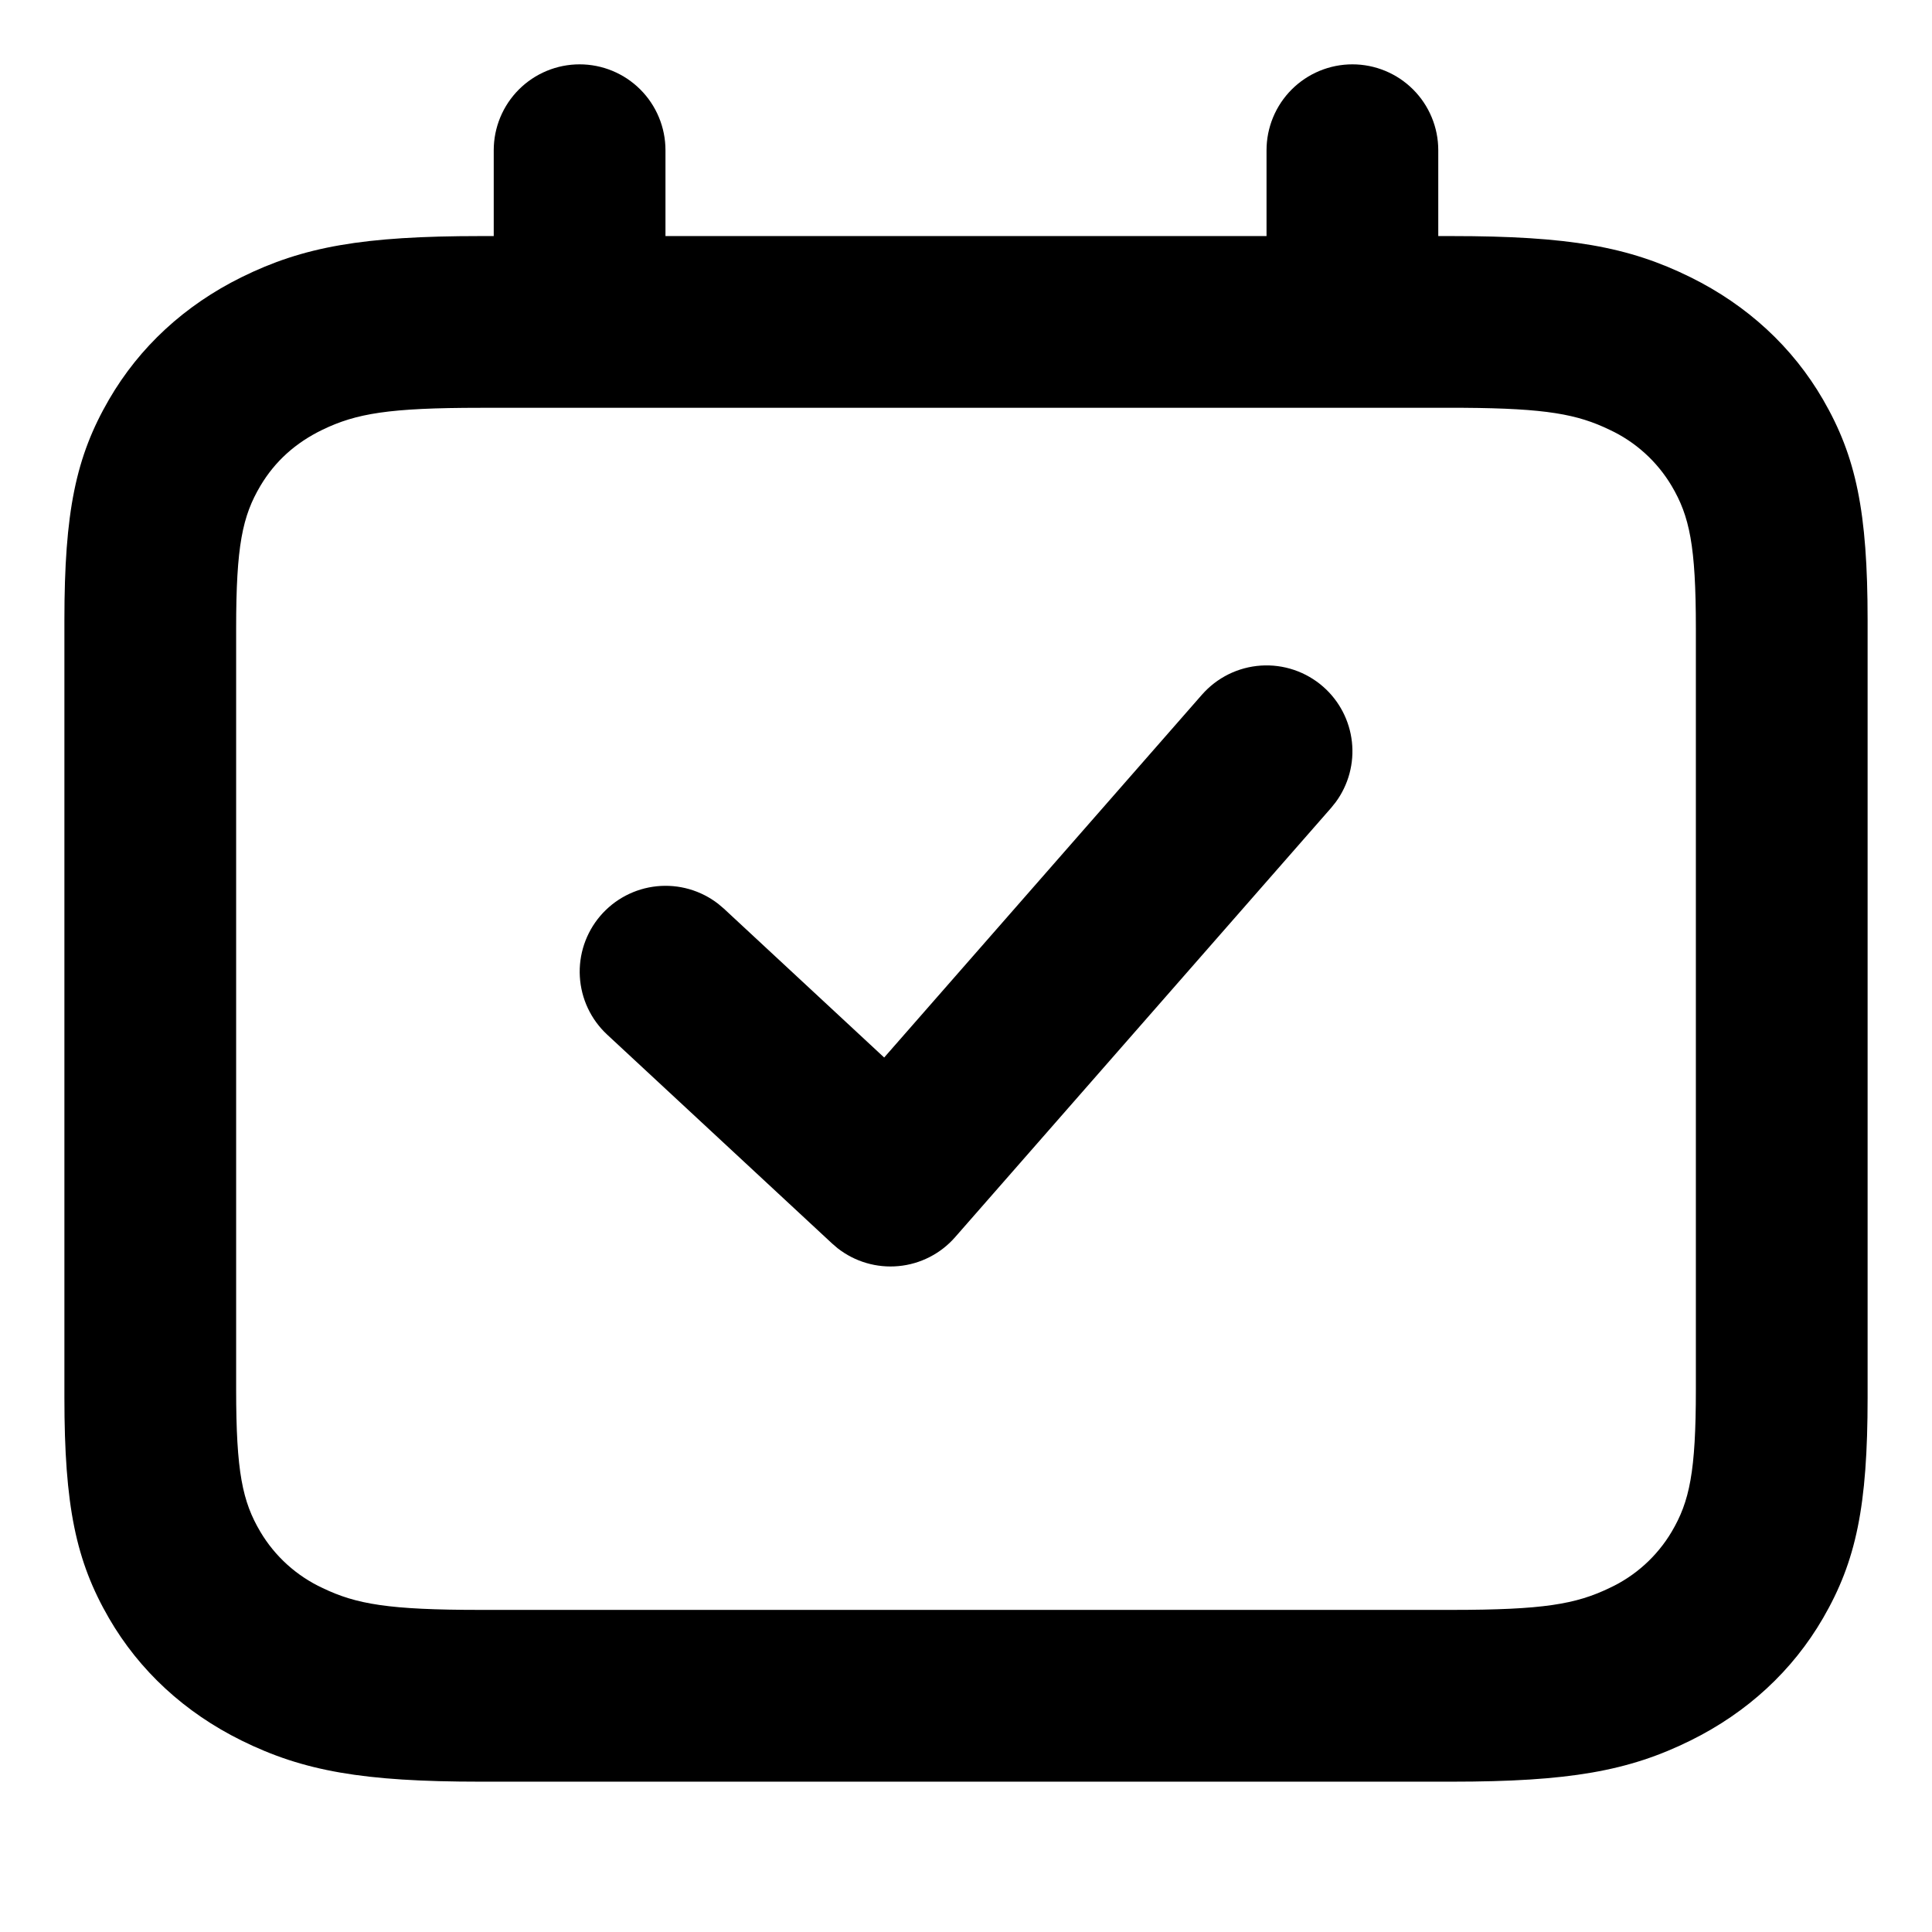 <svg xmlns="http://www.w3.org/2000/svg" xmlns:xlink="http://www.w3.org/1999/xlink" width="200" height="200" viewBox="0 0 200 200" fill="none">
<path d="M140 6.661C140.145 6.661 140.291 6.664 140.436 6.671C140.582 6.678 140.727 6.689 140.871 6.703C141.016 6.718 141.16 6.735 141.304 6.757C141.448 6.778 141.592 6.803 141.734 6.831C141.877 6.86 142.019 6.892 142.16 6.927C142.301 6.962 142.441 7.001 142.58 7.043C142.719 7.085 142.858 7.131 142.995 7.18C143.132 7.229 143.267 7.281 143.402 7.337C143.536 7.393 143.669 7.452 143.801 7.514C143.932 7.576 144.062 7.642 144.19 7.71C144.319 7.779 144.445 7.85 144.57 7.925C144.695 8 144.818 8.078 144.939 8.159C145.06 8.239 145.178 8.323 145.295 8.41C145.412 8.496 145.527 8.586 145.639 8.678C145.752 8.771 145.862 8.865 145.969 8.963C146.077 9.061 146.183 9.161 146.285 9.264C146.388 9.367 146.489 9.472 146.586 9.58C146.684 9.688 146.779 9.798 146.871 9.91C146.964 10.023 147.053 10.137 147.14 10.254C147.226 10.371 147.31 10.49 147.391 10.611C147.472 10.732 147.55 10.855 147.624 10.98C147.699 11.104 147.771 11.231 147.839 11.359C147.908 11.488 147.973 11.617 148.035 11.749C148.098 11.88 148.157 12.013 148.212 12.148C148.268 12.282 148.32 12.418 148.369 12.555C148.418 12.692 148.464 12.83 148.506 12.969C148.548 13.108 148.587 13.248 148.623 13.39C148.658 13.531 148.69 13.673 148.718 13.815C148.746 13.958 148.771 14.101 148.793 14.245C148.814 14.389 148.832 14.533 148.846 14.678C148.86 14.823 148.871 14.968 148.878 15.113C148.885 15.258 148.889 15.404 148.889 15.549L148.889 24.438L150.258 24.438C162.436 24.438 168.591 25.536 174.996 28.696C180.889 31.607 185.569 35.927 188.72 41.363C192.142 47.274 193.334 52.958 193.334 64.198L193.334 144.678C193.334 155.923 192.147 161.598 188.72 167.51C185.565 172.949 180.889 177.27 174.996 180.181C168.596 183.341 162.44 184.438 150.258 184.438L49.742 184.438C37.565 184.438 31.409 183.341 25.005 180.181C19.111 177.27 14.431 172.949 11.28 167.514C7.858 161.598 6.667 155.914 6.667 144.674L6.667 64.198C6.667 52.954 7.853 47.278 11.28 41.367C14.436 35.927 19.111 31.607 25.005 28.696C31.405 25.536 37.56 24.438 49.742 24.438L51.111 24.438L51.111 15.549C51.111 15.404 51.115 15.258 51.122 15.113C51.129 14.968 51.14 14.823 51.154 14.678C51.168 14.533 51.186 14.389 51.207 14.245C51.229 14.101 51.254 13.958 51.282 13.815C51.31 13.673 51.342 13.531 51.378 13.39C51.413 13.248 51.452 13.108 51.494 12.969C51.536 12.83 51.582 12.692 51.631 12.555C51.68 12.418 51.732 12.282 51.788 12.148C51.843 12.013 51.903 11.88 51.965 11.749C52.027 11.617 52.092 11.488 52.161 11.359C52.229 11.231 52.301 11.104 52.376 10.98C52.45 10.855 52.529 10.732 52.609 10.611C52.69 10.49 52.774 10.371 52.861 10.254C52.947 10.137 53.037 10.023 53.129 9.91C53.221 9.798 53.316 9.688 53.414 9.58C53.511 9.472 53.612 9.367 53.715 9.264C53.818 9.161 53.923 9.061 54.031 8.963C54.138 8.865 54.249 8.771 54.361 8.678C54.474 8.586 54.588 8.496 54.705 8.41C54.822 8.323 54.941 8.239 55.062 8.159C55.183 8.078 55.305 8 55.43 7.925C55.555 7.85 55.682 7.779 55.81 7.71C55.938 7.642 56.068 7.576 56.2 7.514C56.331 7.452 56.464 7.393 56.599 7.337C56.733 7.281 56.868 7.229 57.006 7.18C57.142 7.131 57.281 7.085 57.42 7.043C57.559 7.001 57.699 6.962 57.84 6.927C57.981 6.892 58.123 6.86 58.266 6.831C58.408 6.803 58.552 6.778 58.696 6.757C58.84 6.735 58.984 6.718 59.129 6.703C59.274 6.689 59.419 6.678 59.564 6.671C59.709 6.664 59.855 6.661 60 6.661C60.145 6.661 60.291 6.664 60.436 6.671C60.582 6.678 60.727 6.689 60.871 6.703C61.016 6.718 61.16 6.735 61.304 6.757C61.448 6.778 61.592 6.803 61.734 6.831C61.877 6.86 62.019 6.892 62.16 6.927C62.301 6.962 62.441 7.001 62.58 7.043C62.719 7.086 62.858 7.131 62.995 7.18C63.132 7.229 63.267 7.281 63.402 7.337C63.536 7.393 63.669 7.452 63.8 7.514C63.932 7.576 64.062 7.642 64.19 7.71C64.319 7.779 64.445 7.85 64.57 7.925C64.695 8 64.817 8.078 64.939 8.159C65.059 8.239 65.178 8.323 65.295 8.41C65.412 8.496 65.527 8.586 65.639 8.678C65.752 8.771 65.862 8.865 65.969 8.963C66.077 9.061 66.183 9.161 66.285 9.264C66.388 9.367 66.489 9.472 66.586 9.58C66.684 9.688 66.779 9.798 66.871 9.91C66.964 10.023 67.053 10.137 67.14 10.254C67.226 10.371 67.31 10.49 67.391 10.611C67.472 10.732 67.55 10.855 67.624 10.98C67.699 11.104 67.771 11.231 67.839 11.359C67.908 11.488 67.973 11.617 68.036 11.749C68.098 11.88 68.157 12.013 68.212 12.148C68.268 12.282 68.32 12.418 68.37 12.555C68.418 12.692 68.464 12.83 68.506 12.969C68.548 13.108 68.587 13.248 68.623 13.39C68.658 13.531 68.69 13.673 68.718 13.815C68.747 13.958 68.771 14.101 68.793 14.245C68.814 14.389 68.832 14.533 68.846 14.678C68.86 14.823 68.871 14.968 68.878 15.113C68.885 15.258 68.889 15.404 68.889 15.549L68.889 24.438L131.111 24.438L131.111 15.549C131.111 15.404 131.115 15.258 131.122 15.113C131.129 14.968 131.14 14.823 131.154 14.678C131.168 14.533 131.186 14.389 131.207 14.245C131.229 14.101 131.253 13.958 131.282 13.815C131.31 13.673 131.342 13.531 131.378 13.39C131.413 13.248 131.452 13.108 131.494 12.969C131.536 12.83 131.582 12.692 131.631 12.555C131.68 12.418 131.732 12.282 131.788 12.148C131.844 12.013 131.902 11.88 131.965 11.749C132.027 11.617 132.092 11.488 132.161 11.359C132.229 11.231 132.301 11.104 132.376 10.98C132.451 10.855 132.528 10.732 132.609 10.611C132.69 10.49 132.774 10.371 132.861 10.254C132.947 10.137 133.037 10.023 133.129 9.91C133.221 9.798 133.316 9.688 133.414 9.58C133.511 9.472 133.612 9.367 133.715 9.264C133.818 9.161 133.923 9.061 134.031 8.963C134.138 8.865 134.249 8.771 134.361 8.678C134.474 8.586 134.588 8.496 134.705 8.41C134.822 8.323 134.941 8.239 135.062 8.159C135.183 8.078 135.305 8 135.43 7.925C135.555 7.85 135.682 7.779 135.81 7.71C135.938 7.642 136.068 7.576 136.2 7.514C136.331 7.452 136.464 7.393 136.599 7.337C136.733 7.281 136.868 7.229 137.006 7.18C137.143 7.131 137.281 7.086 137.42 7.043C137.559 7.001 137.699 6.962 137.84 6.927C137.981 6.892 138.123 6.86 138.266 6.831C138.409 6.803 138.552 6.778 138.696 6.757C138.84 6.735 138.984 6.718 139.129 6.703C139.274 6.689 139.419 6.678 139.564 6.671C139.709 6.664 139.855 6.661 140 6.661ZM151.516 42.216L49.738 42.216C40.245 42.216 36.867 42.807 33.391 44.483C30.591 45.834 28.453 47.772 26.956 50.296C25.098 53.434 24.445 56.483 24.445 65.061L24.445 143.807C24.445 152.385 25.098 155.438 26.956 158.576C27.049 158.734 27.146 158.89 27.246 159.044C27.345 159.198 27.448 159.35 27.553 159.5C27.658 159.65 27.766 159.798 27.877 159.945C27.988 160.091 28.102 160.235 28.218 160.377C28.334 160.519 28.453 160.658 28.574 160.796C28.696 160.933 28.82 161.068 28.946 161.201C29.073 161.334 29.202 161.464 29.333 161.592C29.465 161.72 29.598 161.845 29.735 161.969C29.871 162.092 30.009 162.212 30.15 162.33C30.29 162.447 30.433 162.562 30.578 162.675C30.723 162.787 30.87 162.897 31.019 163.004C31.168 163.111 31.319 163.215 31.472 163.316C31.625 163.417 31.78 163.516 31.936 163.611C32.093 163.707 32.252 163.799 32.412 163.889C32.572 163.978 32.733 164.065 32.897 164.148C33.06 164.232 33.225 164.312 33.391 164.389C36.867 166.065 40.245 166.656 49.742 166.656L150.258 166.656C159.756 166.656 163.134 166.065 166.613 164.389C166.78 164.312 166.944 164.232 167.108 164.148C167.271 164.065 167.432 163.978 167.593 163.889C167.752 163.799 167.911 163.706 168.067 163.611C168.224 163.515 168.378 163.417 168.531 163.316C168.684 163.214 168.835 163.11 168.984 163.003C169.133 162.896 169.28 162.787 169.425 162.674C169.57 162.562 169.712 162.447 169.853 162.329C169.993 162.211 170.132 162.091 170.268 161.968C170.404 161.845 170.537 161.72 170.669 161.592C170.8 161.464 170.929 161.333 171.055 161.201C171.182 161.068 171.306 160.933 171.427 160.795C171.548 160.658 171.667 160.518 171.783 160.376C171.899 160.234 172.013 160.09 172.124 159.944C172.234 159.798 172.342 159.65 172.448 159.5C172.553 159.35 172.655 159.197 172.755 159.044C172.854 158.889 172.951 158.734 173.045 158.576C174.902 155.438 175.556 152.385 175.556 143.807L175.556 65.065C175.556 56.487 174.902 53.434 173.045 50.296C172.951 50.139 172.854 49.983 172.755 49.829C172.655 49.675 172.552 49.522 172.447 49.372C172.342 49.222 172.234 49.074 172.123 48.928C172.012 48.782 171.899 48.638 171.782 48.496C171.666 48.354 171.547 48.214 171.426 48.077C171.304 47.939 171.18 47.804 171.054 47.671C170.927 47.538 170.798 47.408 170.667 47.28C170.535 47.152 170.402 47.026 170.266 46.904C170.129 46.781 169.991 46.66 169.851 46.543C169.71 46.425 169.567 46.31 169.422 46.197C169.277 46.085 169.13 45.975 168.981 45.868C168.832 45.761 168.681 45.657 168.528 45.556C168.375 45.455 168.22 45.356 168.064 45.261C167.907 45.165 167.749 45.073 167.589 44.983C167.429 44.894 167.267 44.807 167.104 44.724C166.94 44.64 166.775 44.56 166.609 44.483C163.294 42.883 160.062 42.274 151.516 42.216ZM136.969 71.083C137.072 71.173 137.174 71.266 137.273 71.362C137.372 71.457 137.469 71.554 137.564 71.654C137.658 71.754 137.75 71.856 137.84 71.96C137.93 72.064 138.018 72.17 138.102 72.278C138.187 72.386 138.27 72.496 138.35 72.608C138.43 72.72 138.507 72.834 138.581 72.949C138.656 73.065 138.728 73.182 138.797 73.301C138.866 73.42 138.932 73.54 138.996 73.662C139.06 73.784 139.12 73.907 139.178 74.032C139.236 74.157 139.291 74.283 139.343 74.41C139.395 74.537 139.444 74.666 139.49 74.796C139.536 74.925 139.579 75.055 139.619 75.187C139.659 75.319 139.696 75.451 139.73 75.584C139.763 75.718 139.794 75.852 139.822 75.986C139.849 76.121 139.874 76.256 139.895 76.392C139.916 76.528 139.935 76.664 139.95 76.801C139.964 76.938 139.976 77.075 139.985 77.212C139.994 77.349 139.999 77.487 140.002 77.624C140.004 77.761 140.003 77.899 139.999 78.036C139.994 78.174 139.987 78.311 139.977 78.448C139.966 78.585 139.953 78.722 139.936 78.858C139.919 78.995 139.899 79.131 139.876 79.266C139.853 79.402 139.826 79.537 139.797 79.671C139.768 79.805 139.735 79.939 139.7 80.072C139.664 80.205 139.625 80.337 139.584 80.468C139.542 80.599 139.497 80.729 139.449 80.858C139.402 80.987 139.351 81.114 139.297 81.241C139.243 81.368 139.187 81.493 139.127 81.617C139.068 81.741 139.006 81.863 138.94 81.984C138.875 82.105 138.807 82.225 138.737 82.343C138.666 82.461 138.592 82.577 138.516 82.691C138.44 82.806 138.361 82.918 138.28 83.029L137.8 83.629L98.871 128.074C98.779 128.179 98.683 128.283 98.586 128.384C98.489 128.485 98.389 128.584 98.287 128.68C98.185 128.777 98.081 128.87 97.974 128.962C97.867 129.053 97.759 129.142 97.648 129.228C97.537 129.315 97.425 129.398 97.31 129.479C97.195 129.56 97.079 129.638 96.96 129.714C96.842 129.789 96.721 129.861 96.6 129.931C96.478 130.001 96.354 130.068 96.229 130.132C96.104 130.195 95.978 130.256 95.85 130.314C95.722 130.372 95.593 130.427 95.462 130.479C95.332 130.53 95.2 130.579 95.067 130.625C94.934 130.67 94.8 130.712 94.666 130.752C94.531 130.791 94.395 130.827 94.259 130.86C94.122 130.892 93.985 130.922 93.847 130.948C93.709 130.974 93.571 130.997 93.432 131.017C93.293 131.036 93.153 131.053 93.013 131.066C92.874 131.079 92.734 131.089 92.593 131.095C92.453 131.102 92.313 131.105 92.172 131.105C92.032 131.104 91.892 131.101 91.751 131.094C91.611 131.087 91.471 131.077 91.331 131.063C91.192 131.05 91.052 131.033 90.913 131.013C90.774 130.993 90.636 130.97 90.498 130.943C90.36 130.916 90.223 130.886 90.087 130.853C89.95 130.82 89.815 130.784 89.68 130.744C89.545 130.704 89.412 130.662 89.279 130.616C89.146 130.57 89.015 130.521 88.884 130.469C88.754 130.417 88.625 130.361 88.497 130.303C88.37 130.245 88.243 130.184 88.118 130.119C87.993 130.055 87.87 129.988 87.749 129.918C87.627 129.848 87.507 129.775 87.389 129.699C87.27 129.623 87.154 129.545 87.04 129.463C86.925 129.382 86.813 129.298 86.702 129.212L86.138 128.727L62.84 107.092C62.737 106.995 62.636 106.897 62.537 106.795C62.438 106.694 62.342 106.591 62.248 106.485C62.154 106.379 62.063 106.271 61.975 106.161C61.886 106.051 61.8 105.939 61.717 105.825C61.633 105.711 61.553 105.595 61.475 105.477C61.398 105.359 61.323 105.239 61.251 105.117C61.178 104.996 61.109 104.872 61.044 104.748C60.977 104.623 60.914 104.496 60.854 104.368C60.794 104.24 60.737 104.111 60.683 103.981C60.629 103.85 60.578 103.718 60.53 103.585C60.483 103.452 60.438 103.318 60.397 103.183C60.356 103.048 60.318 102.911 60.283 102.775C60.248 102.637 60.217 102.5 60.189 102.361C60.16 102.223 60.136 102.084 60.114 101.944C60.092 101.804 60.074 101.664 60.059 101.524C60.044 101.383 60.033 101.242 60.025 101.101C60.016 100.96 60.012 100.819 60.01 100.678C60.009 100.536 60.011 100.395 60.016 100.254C60.021 100.113 60.03 99.972 60.042 99.831C60.054 99.69 60.069 99.55 60.088 99.409C60.107 99.269 60.129 99.13 60.154 98.991C60.18 98.852 60.208 98.713 60.24 98.576C60.272 98.438 60.307 98.301 60.346 98.165C60.385 98.029 60.426 97.894 60.471 97.76C60.516 97.626 60.564 97.493 60.616 97.362C60.667 97.23 60.721 97.1 60.779 96.971C60.836 96.842 60.897 96.714 60.961 96.588C61.024 96.462 61.091 96.337 61.16 96.214C61.23 96.091 61.302 95.969 61.377 95.85C61.453 95.73 61.531 95.613 61.612 95.497C61.693 95.381 61.776 95.267 61.863 95.155C61.949 95.043 62.038 94.934 62.13 94.826C62.221 94.718 62.315 94.613 62.412 94.51C62.508 94.407 62.608 94.306 62.709 94.208C62.81 94.109 62.914 94.013 63.02 93.92C63.126 93.826 63.234 93.735 63.345 93.647C63.455 93.559 63.568 93.473 63.682 93.39C63.796 93.307 63.913 93.227 64.031 93.15C64.149 93.072 64.269 92.998 64.391 92.926C64.513 92.855 64.636 92.786 64.761 92.72C64.886 92.654 65.013 92.591 65.141 92.532C65.269 92.472 65.399 92.415 65.529 92.362C65.66 92.308 65.792 92.258 65.925 92.21C66.058 92.163 66.193 92.119 66.328 92.078C66.463 92.037 66.6 92 66.737 91.965C66.874 91.931 67.011 91.9 67.15 91.872C67.289 91.844 67.428 91.82 67.567 91.799C67.707 91.778 67.847 91.76 67.988 91.745C68.129 91.731 68.269 91.719 68.41 91.712C68.552 91.704 68.693 91.7 68.834 91.699C68.975 91.697 69.117 91.7 69.258 91.706C69.399 91.711 69.54 91.721 69.681 91.733C69.822 91.745 69.962 91.761 70.102 91.78C70.242 91.799 70.382 91.822 70.521 91.848C70.659 91.873 70.798 91.903 70.935 91.935C71.073 91.967 71.21 92.003 71.346 92.042C71.481 92.081 71.616 92.123 71.75 92.168C71.884 92.213 72.017 92.262 72.148 92.314C72.28 92.365 72.41 92.42 72.539 92.478C72.668 92.536 72.795 92.597 72.921 92.661C73.047 92.725 73.172 92.792 73.295 92.862C73.417 92.931 73.538 93.004 73.658 93.08C73.777 93.155 73.895 93.234 74.01 93.315C74.126 93.397 74.24 93.48 74.351 93.567L74.938 94.065L91.529 109.474L124.422 71.918C124.518 71.809 124.617 71.702 124.718 71.597C124.819 71.492 124.922 71.39 125.028 71.291C125.134 71.191 125.243 71.094 125.354 71C125.465 70.905 125.578 70.814 125.693 70.725C125.808 70.636 125.926 70.55 126.045 70.468C126.165 70.385 126.286 70.305 126.41 70.228C126.533 70.151 126.659 70.076 126.786 70.006C126.913 69.935 127.042 69.867 127.172 69.803C127.303 69.738 127.435 69.677 127.568 69.619C127.702 69.561 127.836 69.506 127.972 69.455C128.109 69.403 128.246 69.355 128.385 69.311C128.523 69.266 128.662 69.225 128.803 69.187C128.944 69.149 129.085 69.115 129.227 69.084C129.369 69.053 129.512 69.026 129.656 69.002C129.799 68.978 129.943 68.957 130.088 68.941C130.232 68.924 130.377 68.911 130.523 68.901C130.668 68.891 130.813 68.885 130.959 68.883C131.104 68.88 131.25 68.881 131.395 68.886C131.54 68.89 131.686 68.899 131.831 68.91C131.976 68.922 132.12 68.938 132.265 68.956C132.409 68.975 132.553 68.997 132.696 69.023C132.839 69.049 132.982 69.079 133.124 69.112C133.265 69.144 133.406 69.181 133.546 69.221C133.686 69.261 133.825 69.304 133.963 69.351C134.101 69.397 134.237 69.447 134.373 69.501C134.508 69.554 134.642 69.611 134.775 69.671C134.907 69.73 135.038 69.793 135.168 69.86C135.297 69.926 135.425 69.996 135.551 70.069C135.677 70.141 135.802 70.217 135.924 70.296C136.046 70.374 136.167 70.456 136.285 70.541C136.403 70.626 136.52 70.713 136.634 70.803C136.748 70.894 136.86 70.987 136.969 71.083Z"   fill="#000000" >
</path>
</svg>
